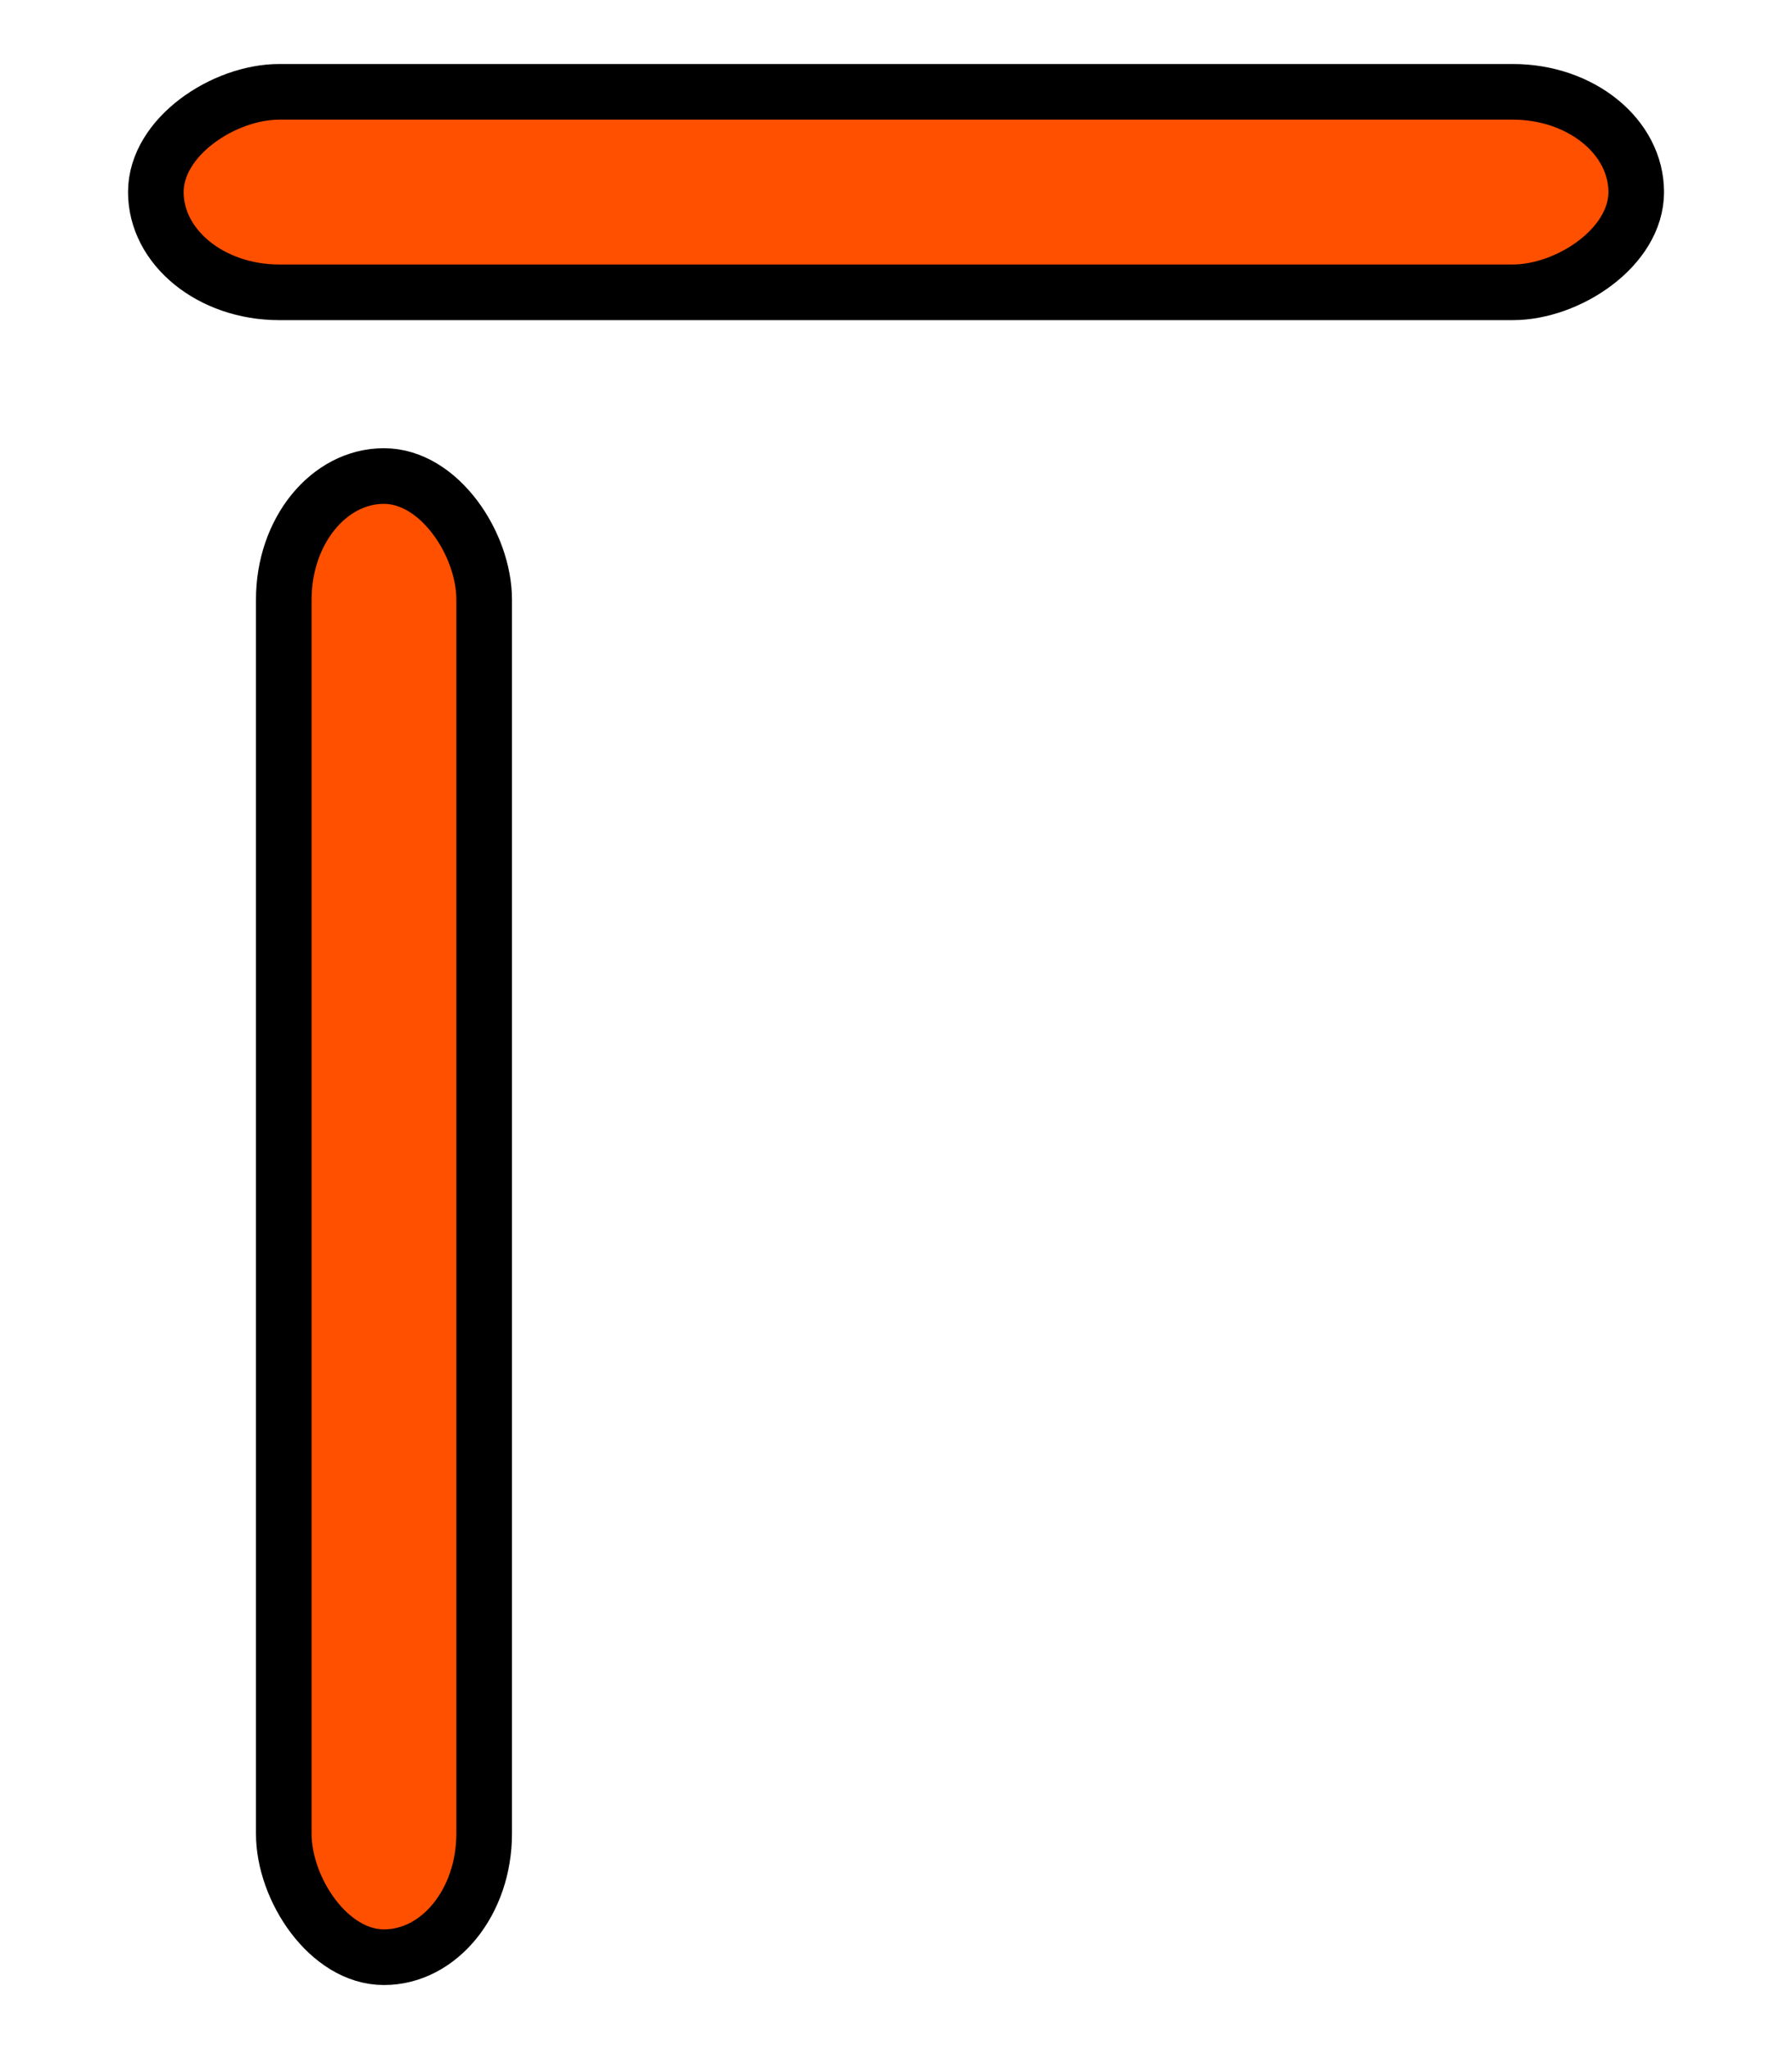<?xml version="1.0" encoding="UTF-8" standalone="no"?>
<!-- Created with Inkscape (http://www.inkscape.org/) -->
<svg
   xmlns:dc="http://purl.org/dc/elements/1.1/"
   xmlns:cc="http://creativecommons.org/ns#"
   xmlns:rdf="http://www.w3.org/1999/02/22-rdf-syntax-ns#"
   xmlns:svg="http://www.w3.org/2000/svg"
   xmlns="http://www.w3.org/2000/svg"
   xmlns:sodipodi="http://sodipodi.sourceforge.net/DTD/sodipodi-0.dtd"
   xmlns:inkscape="http://www.inkscape.org/namespaces/inkscape"
   width="28"
   height="32"
   id="svg4783"
   sodipodi:version="0.32"
   inkscape:version="0.46"
   version="1.0"
   sodipodi:docname="Walls.svg"
   inkscape:output_extension="org.inkscape.output.svg.inkscape"
   inkscape:export-filename="C:\Documents and Settings\Edward\My Documents\Visual Studio 2005\Projects\ShokoTD\src\ShokoTD++\Sprites\Walls.png"
   inkscape:export-xdpi="90"
   inkscape:export-ydpi="90">
  <defs
     id="defs4785">
    <inkscape:perspective
       sodipodi:type="inkscape:persp3d"
       inkscape:vp_x="0 : 526.18109 : 1"
       inkscape:vp_y="0 : 1000 : 0"
       inkscape:vp_z="744.09448 : 526.18109 : 1"
       inkscape:persp3d-origin="372.04724 : 350.78739 : 1"
       id="perspective4791" />
  </defs>
  <sodipodi:namedview
     id="base"
     pagecolor="#ffffff"
     bordercolor="#666666"
     borderopacity="1.0"
     gridtolerance="10000"
     guidetolerance="10"
     objecttolerance="10"
     inkscape:pageopacity="0.0"
     inkscape:pageshadow="2"
     inkscape:zoom="12"
     inkscape:cx="11.768617"
     inkscape:cy="10.90112"
     inkscape:document-units="px"
     inkscape:current-layer="layer1"
     showgrid="true"
     inkscape:snap-bbox="true"
     inkscape:window-width="1173"
     inkscape:window-height="742"
     inkscape:window-x="103"
     inkscape:window-y="-4">
    <inkscape:grid
       type="xygrid"
       id="grid4793"
       visible="true"
       enabled="true"
       empspacing="4" />
  </sodipodi:namedview>
  <g
     inkscape:label="Layer 1"
     inkscape:groupmode="layer"
     id="layer1">
    <rect
       style="fill:#ff5000;fill-opacity:1;stroke:#000000;stroke-width:0.869;stroke-opacity:1"
       id="rect4775"
       width="3.131"
       height="23.131"
       x="1.434"
       y="-25.566"
       ry="1.928"
       transform="matrix(0,1,-1,0,0,0)" />
    <rect
       style="fill:#ff5000;fill-opacity:1;stroke:#000000;stroke-width:0.869;stroke-opacity:1"
       id="rect4262"
       width="3.131"
       height="23.131"
       x="4.434"
       y="7.434"
       ry="1.928" />
  </g>
</svg>
